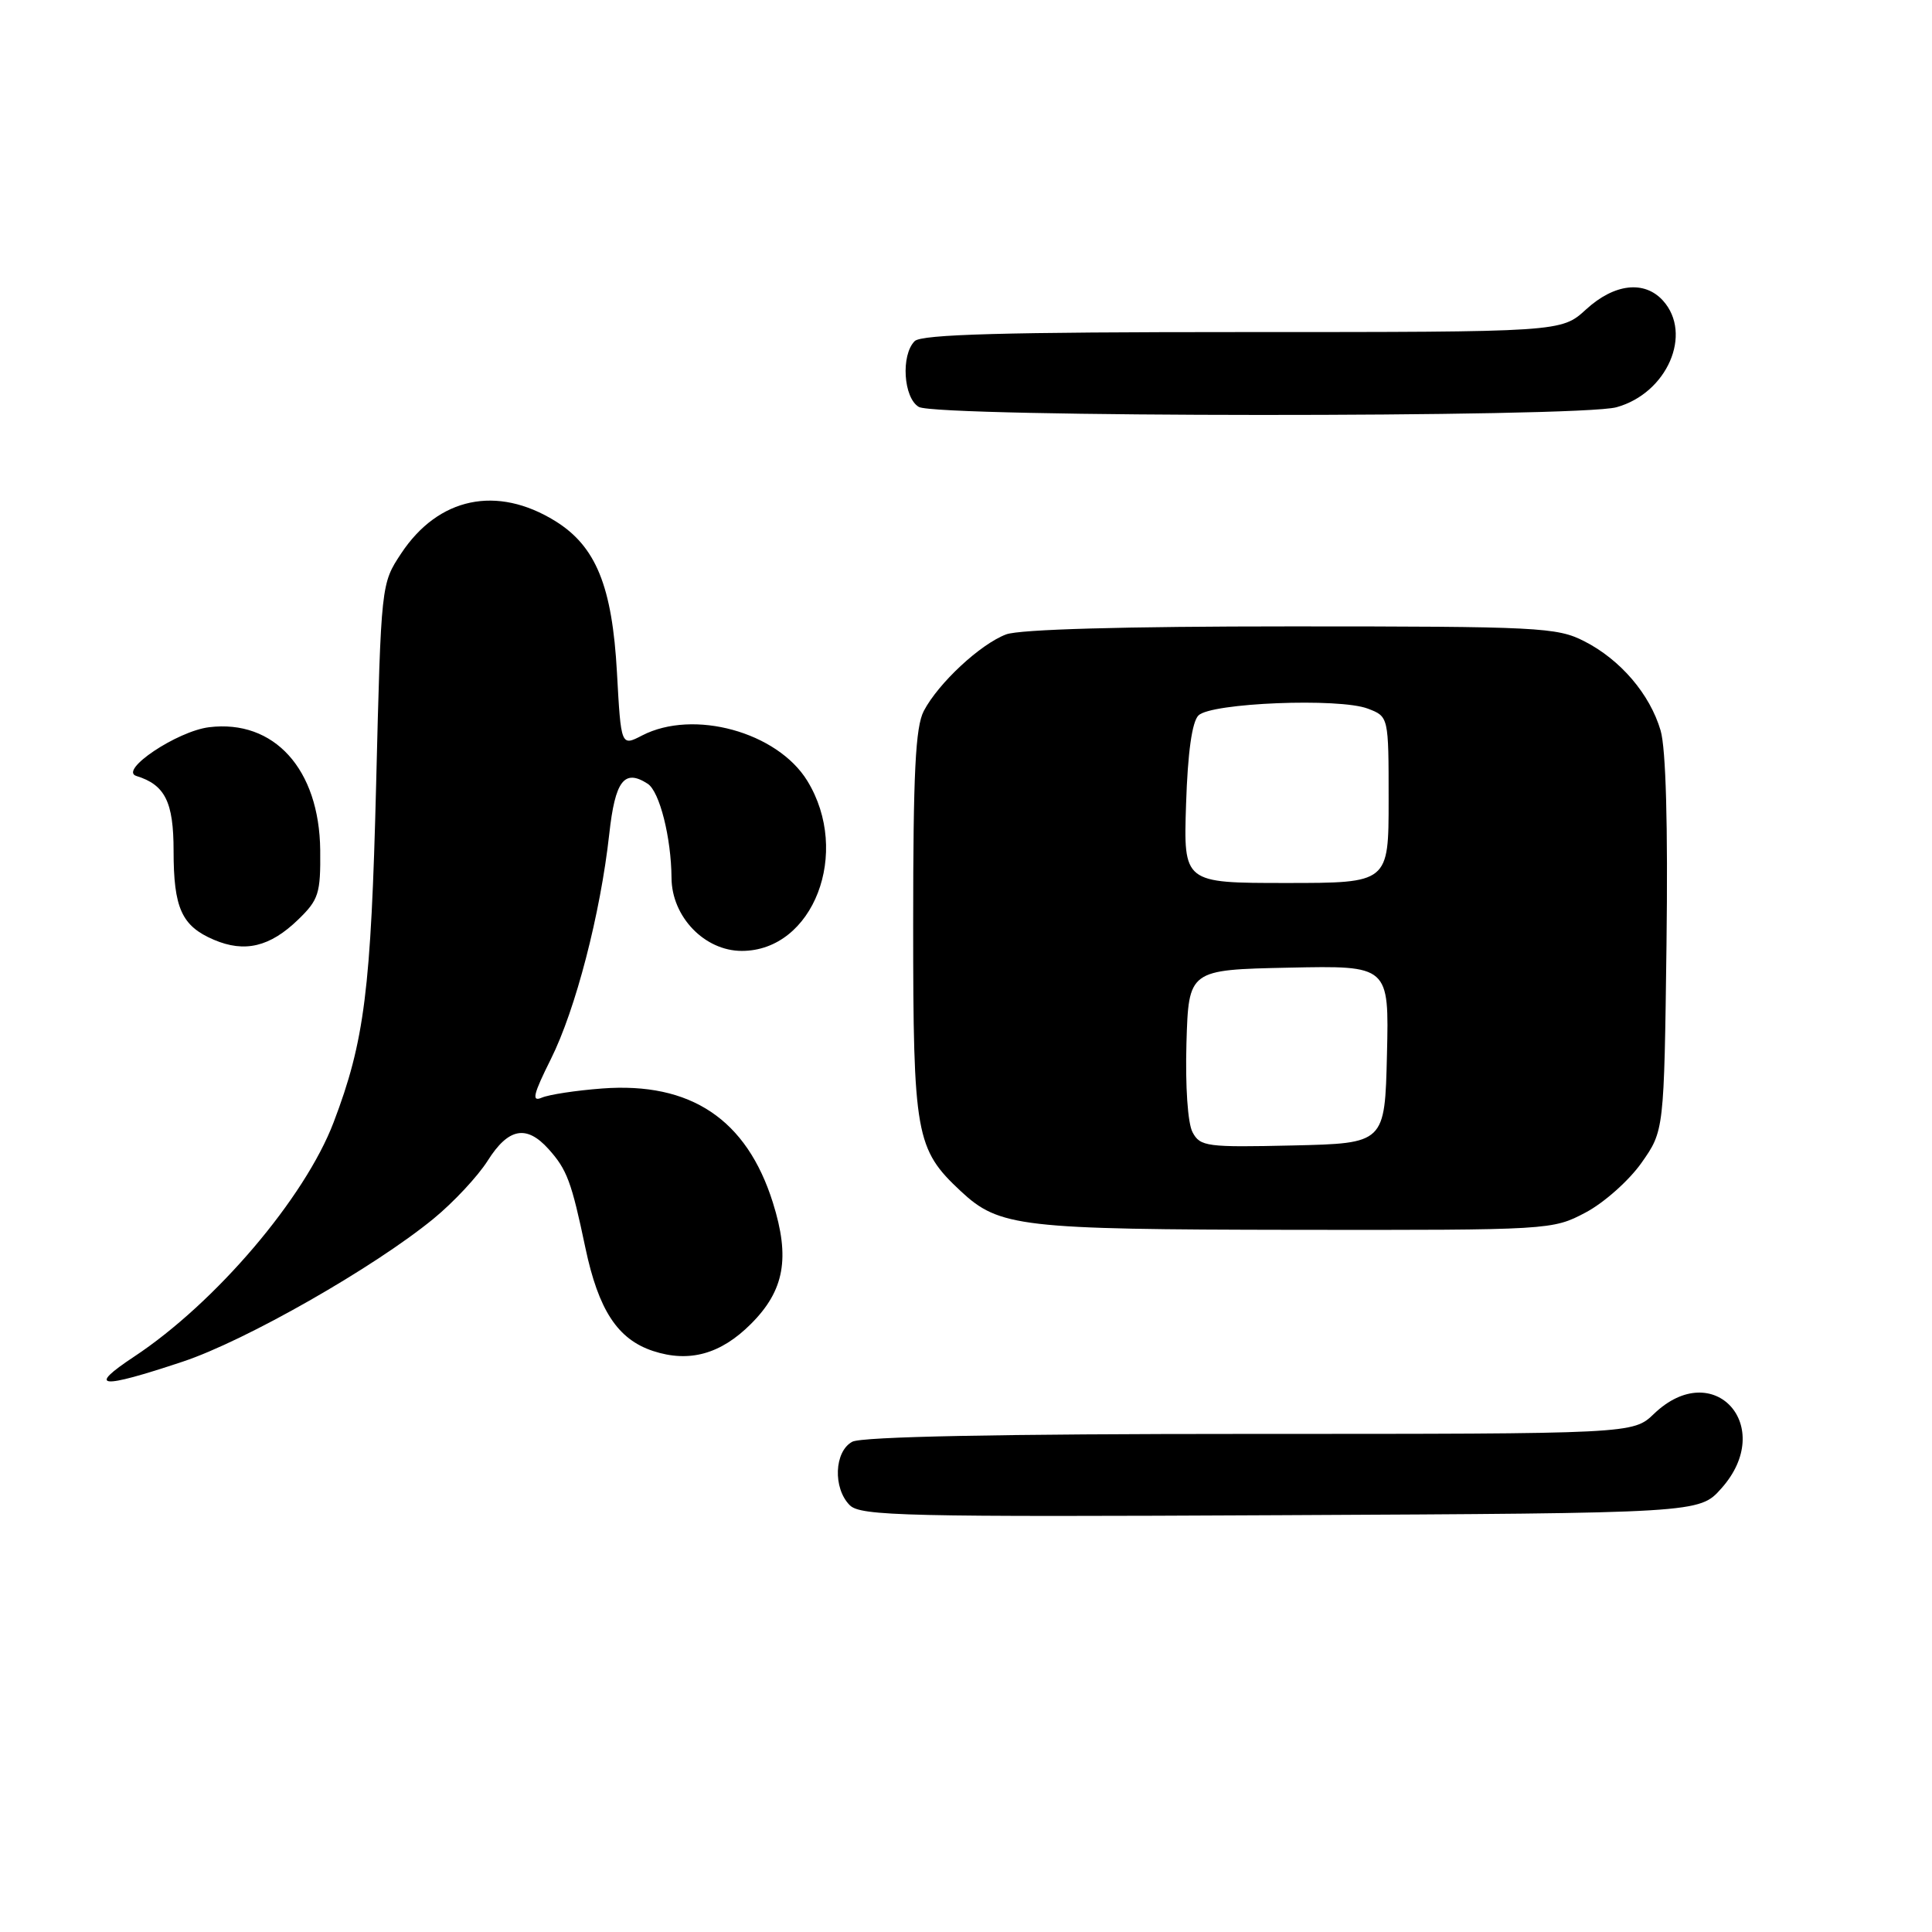 <?xml version="1.0" encoding="UTF-8" standalone="no"?>
<!DOCTYPE svg PUBLIC "-//W3C//DTD SVG 1.1//EN" "http://www.w3.org/Graphics/SVG/1.1/DTD/svg11.dtd" >
<svg xmlns="http://www.w3.org/2000/svg" xmlns:xlink="http://www.w3.org/1999/xlink" version="1.1" viewBox="0 0 256 256">
 <g >
 <path fill="currentColor"
d=" M 228.08 197.23 C 235.42 189.03 227.08 179.76 219.17 187.33 C 216.39 190.00 216.39 190.00 165.63 190.00 C 132.55 190.00 114.19 190.36 112.93 191.04 C 110.54 192.32 110.35 197.20 112.60 199.45 C 114.03 200.88 119.97 201.02 169.68 200.77 C 225.17 200.50 225.17 200.50 228.08 197.23 Z  M 24.23 180.42 C 32.53 177.66 49.56 167.95 57.44 161.49 C 60.09 159.32 63.33 155.85 64.64 153.77 C 67.37 149.46 69.76 149.01 72.68 152.25 C 75.13 154.98 75.72 156.55 77.57 165.36 C 79.31 173.60 81.84 177.46 86.52 179.01 C 91.32 180.59 95.50 179.44 99.51 175.42 C 103.94 170.99 104.72 166.69 102.41 159.35 C 98.94 148.31 91.52 143.35 79.79 144.23 C 76.33 144.49 72.73 145.04 71.78 145.45 C 70.41 146.04 70.66 145.01 73.00 140.32 C 76.27 133.77 79.56 121.09 80.73 110.51 C 81.51 103.43 82.72 101.85 85.82 103.85 C 87.40 104.87 88.94 110.99 88.98 116.33 C 89.01 121.48 93.36 126.00 98.29 126.00 C 107.78 126.00 112.80 112.96 106.97 103.46 C 102.99 96.99 91.89 93.94 85.09 97.45 C 82.29 98.90 82.29 98.90 81.75 89.11 C 81.12 77.66 78.96 72.38 73.57 69.04 C 65.84 64.26 58.09 65.89 53.16 73.33 C 50.50 77.35 50.50 77.35 49.84 103.93 C 49.16 131.19 48.30 137.97 44.20 148.73 C 40.38 158.75 28.56 172.63 17.76 179.77 C 11.48 183.93 13.18 184.10 24.23 180.42 Z  M 210.09 160.67 C 212.52 159.39 215.85 156.43 217.50 154.09 C 220.50 149.83 220.50 149.83 220.82 125.17 C 221.02 109.31 220.74 99.18 220.04 96.80 C 218.62 91.97 214.71 87.40 209.91 84.96 C 206.32 83.12 203.84 83.00 171.10 83.00 C 148.88 83.00 135.10 83.39 133.32 84.06 C 129.90 85.35 124.35 90.51 122.41 94.20 C 121.30 96.32 121.00 102.37 121.00 122.49 C 121.00 150.41 121.33 152.26 127.31 157.84 C 132.41 162.59 135.15 162.91 171.59 162.96 C 205.39 163.00 205.72 162.98 210.09 160.67 Z  M 39.50 121.86 C 42.23 119.22 42.49 118.40 42.43 112.63 C 42.31 101.92 36.33 95.31 27.71 96.36 C 23.47 96.88 15.69 102.09 18.07 102.82 C 21.87 103.99 23.00 106.26 23.00 112.72 C 23.00 120.33 24.07 122.70 28.33 124.52 C 32.42 126.27 35.77 125.47 39.50 121.86 Z  M 214.20 53.96 C 220.91 52.10 224.33 44.23 220.35 39.83 C 217.89 37.12 213.91 37.57 210.16 41.00 C 206.88 44.00 206.88 44.00 164.64 44.00 C 133.12 44.00 122.10 44.30 121.20 45.20 C 119.35 47.05 119.71 52.73 121.75 53.92 C 124.14 55.31 209.20 55.35 214.20 53.96 Z  M 158.02 150.03 C 157.38 148.84 157.05 143.93 157.21 138.25 C 157.50 128.50 157.50 128.50 170.78 128.22 C 184.06 127.94 184.06 127.94 183.78 139.72 C 183.50 151.50 183.50 151.50 171.30 151.78 C 159.91 152.04 159.03 151.93 158.02 150.03 Z  M 157.16 106.55 C 157.38 99.72 157.95 95.65 158.80 94.80 C 160.46 93.13 177.48 92.45 181.25 93.90 C 184.00 94.95 184.00 94.95 184.00 105.98 C 184.00 117.00 184.00 117.00 170.41 117.00 C 156.82 117.00 156.82 117.00 157.16 106.55 Z "/>
</g>
</svg>